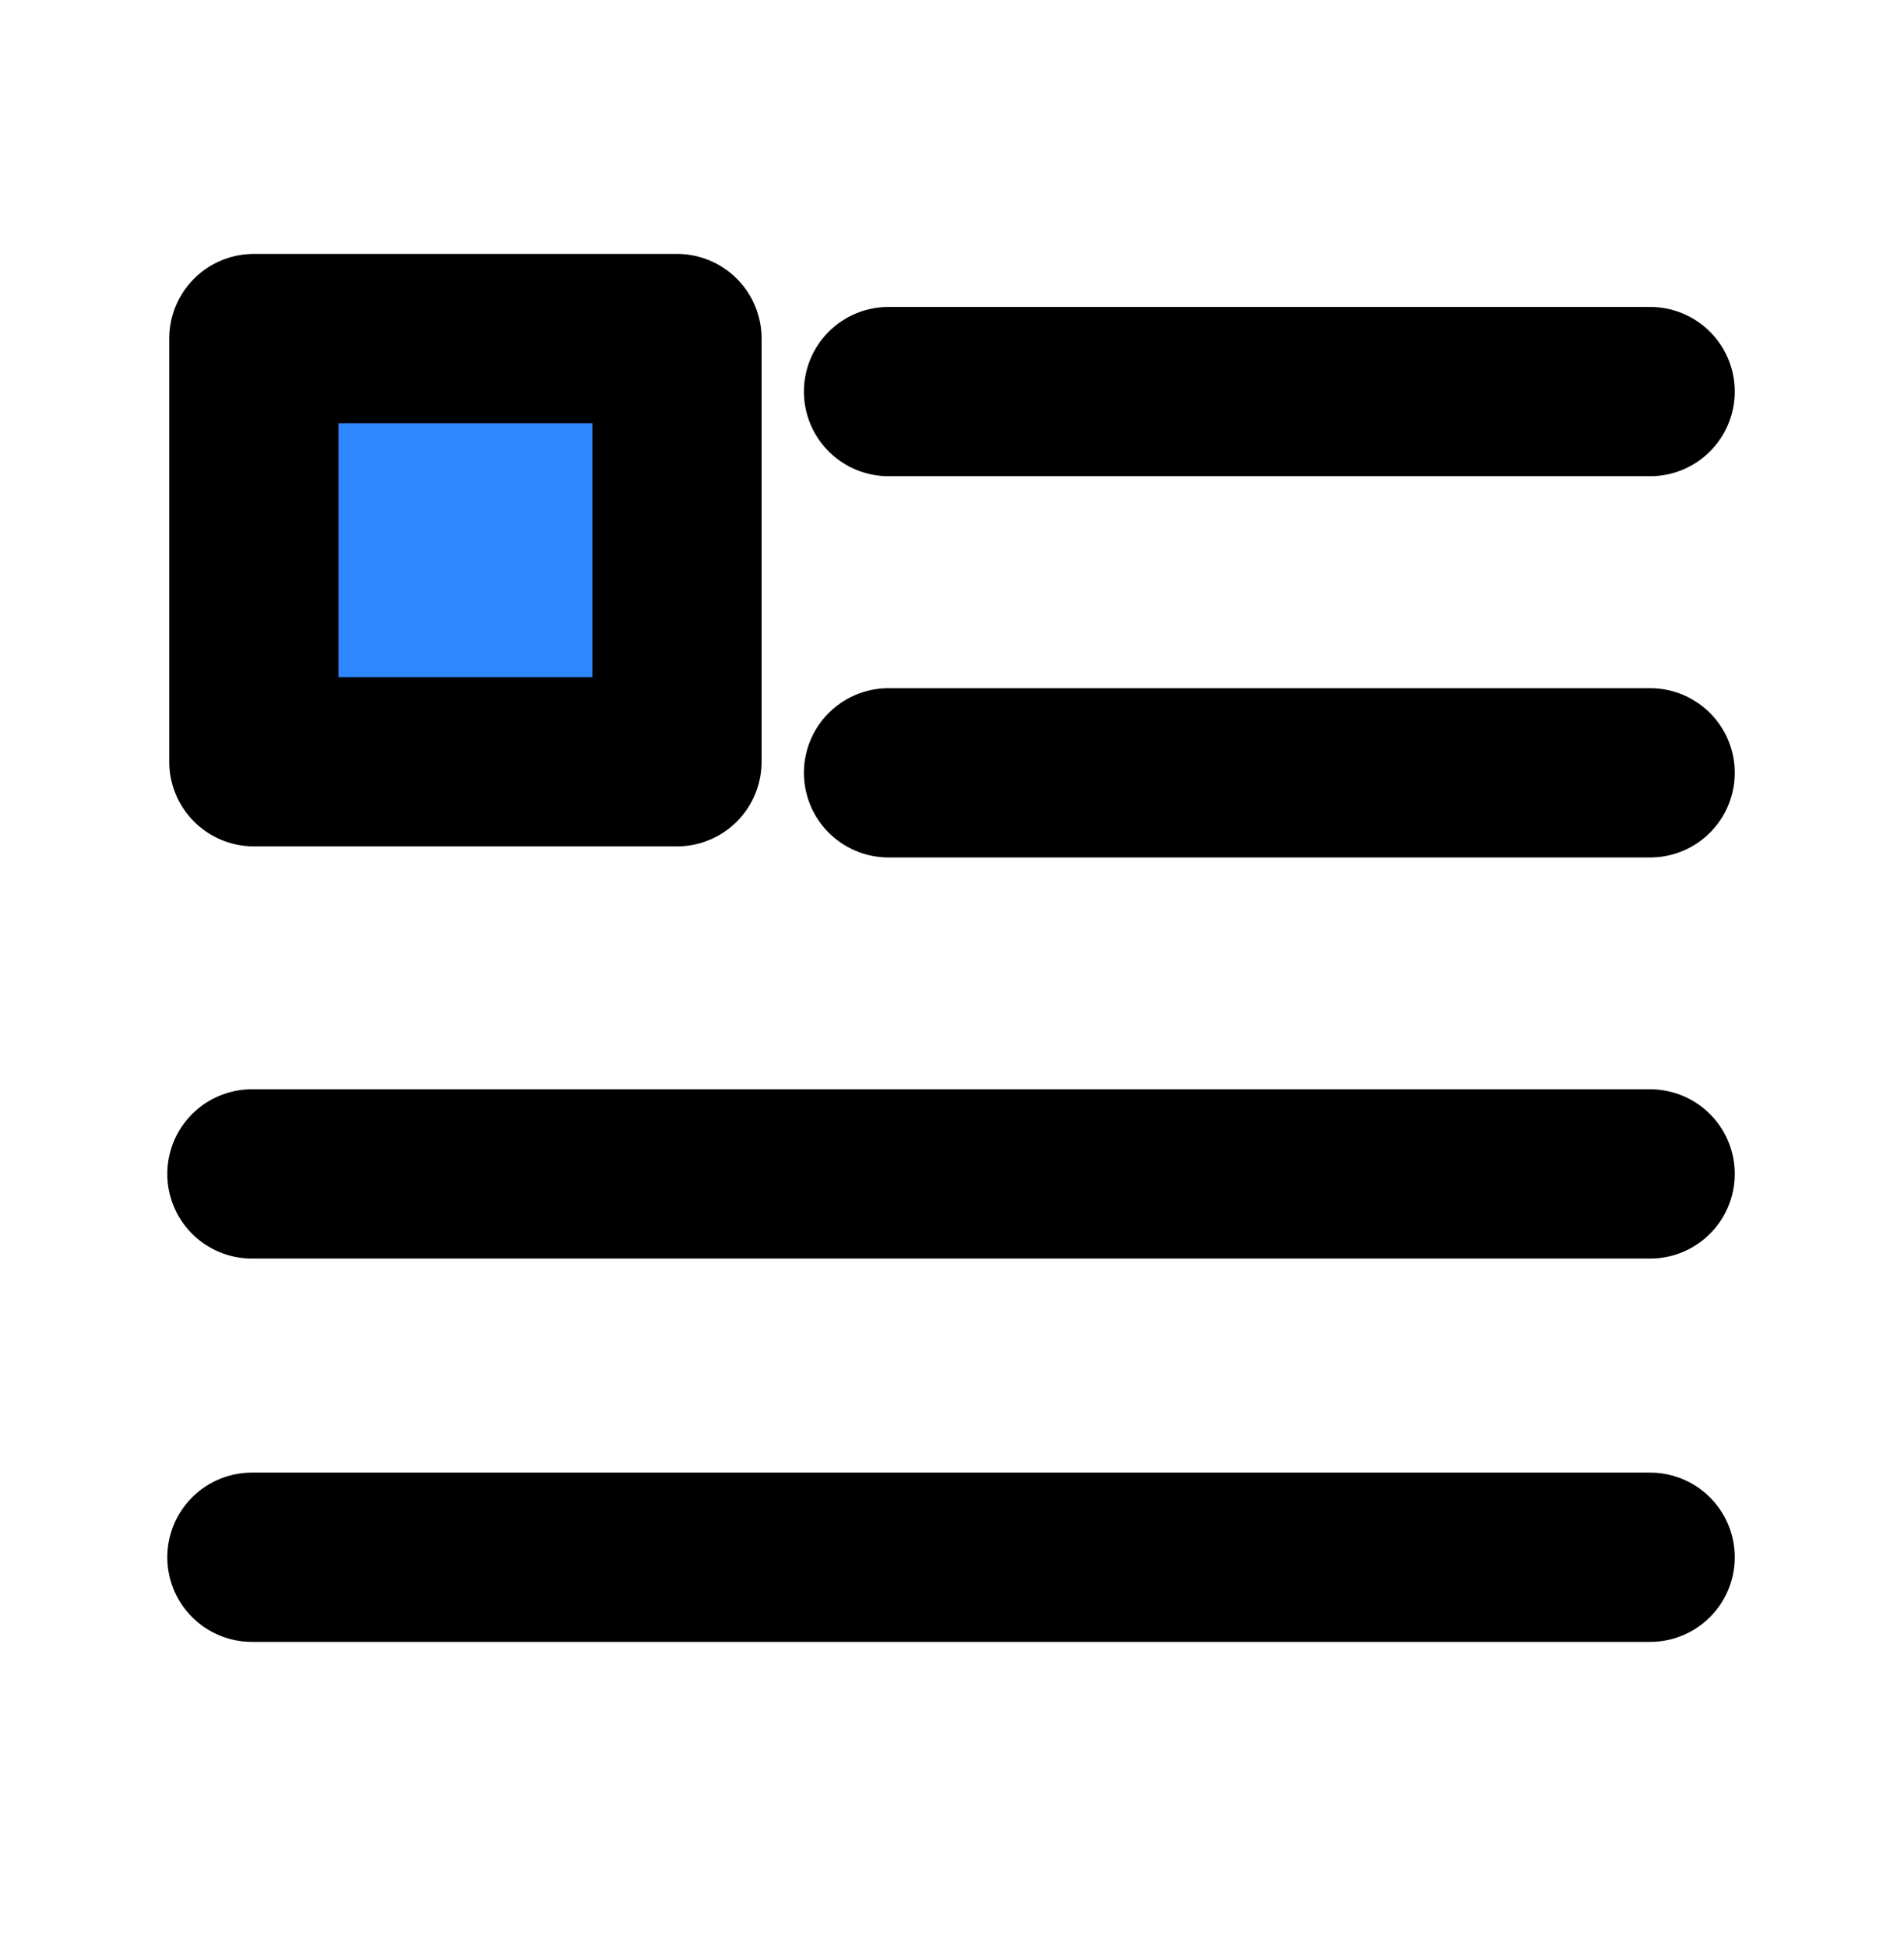 <svg xmlns="http://www.w3.org/2000/svg" width="45" height="46" viewBox="0 0 45 46">
  <g id="paragraph-rectangle-svgrepo-com" transform="translate(-0.046 0.253)">
    <rect id="Rectangle_26" data-name="Rectangle 26" width="45" height="46" transform="translate(0.046 -0.253)" fill="rgba(255,255,255,0.01)"/>
    <path id="Path_195" data-name="Path 195" d="M24,9H42" transform="translate(-2.954)" fill="none" stroke="#000" stroke-linecap="round" stroke-linejoin="round" stroke-width="4"/>
    <path id="Path_196" data-name="Path 196" d="M24,19H42" transform="translate(-2.954 -0.991)" fill="none" stroke="#000" stroke-linecap="round" stroke-linejoin="round" stroke-width="4"/>
    <path id="Path_197" data-name="Path 197" d="M6,29H39.046" transform="translate(0 -1.513)" fill="none" stroke="#000" stroke-linecap="round" stroke-linejoin="round" stroke-width="4"/>
    <path id="Path_198" data-name="Path 198" d="M6,39H39.046" transform="translate(0 -2.455)" fill="none" stroke="#000" stroke-linecap="round" stroke-linejoin="round" stroke-width="4"/>
    <rect id="Rectangle_27" data-name="Rectangle 27" width="10" height="10" transform="translate(6.046 7.747)" fill="#2f88ff" stroke="#000" stroke-linecap="round" stroke-linejoin="round" stroke-width="4"/>
  </g>
</svg>
